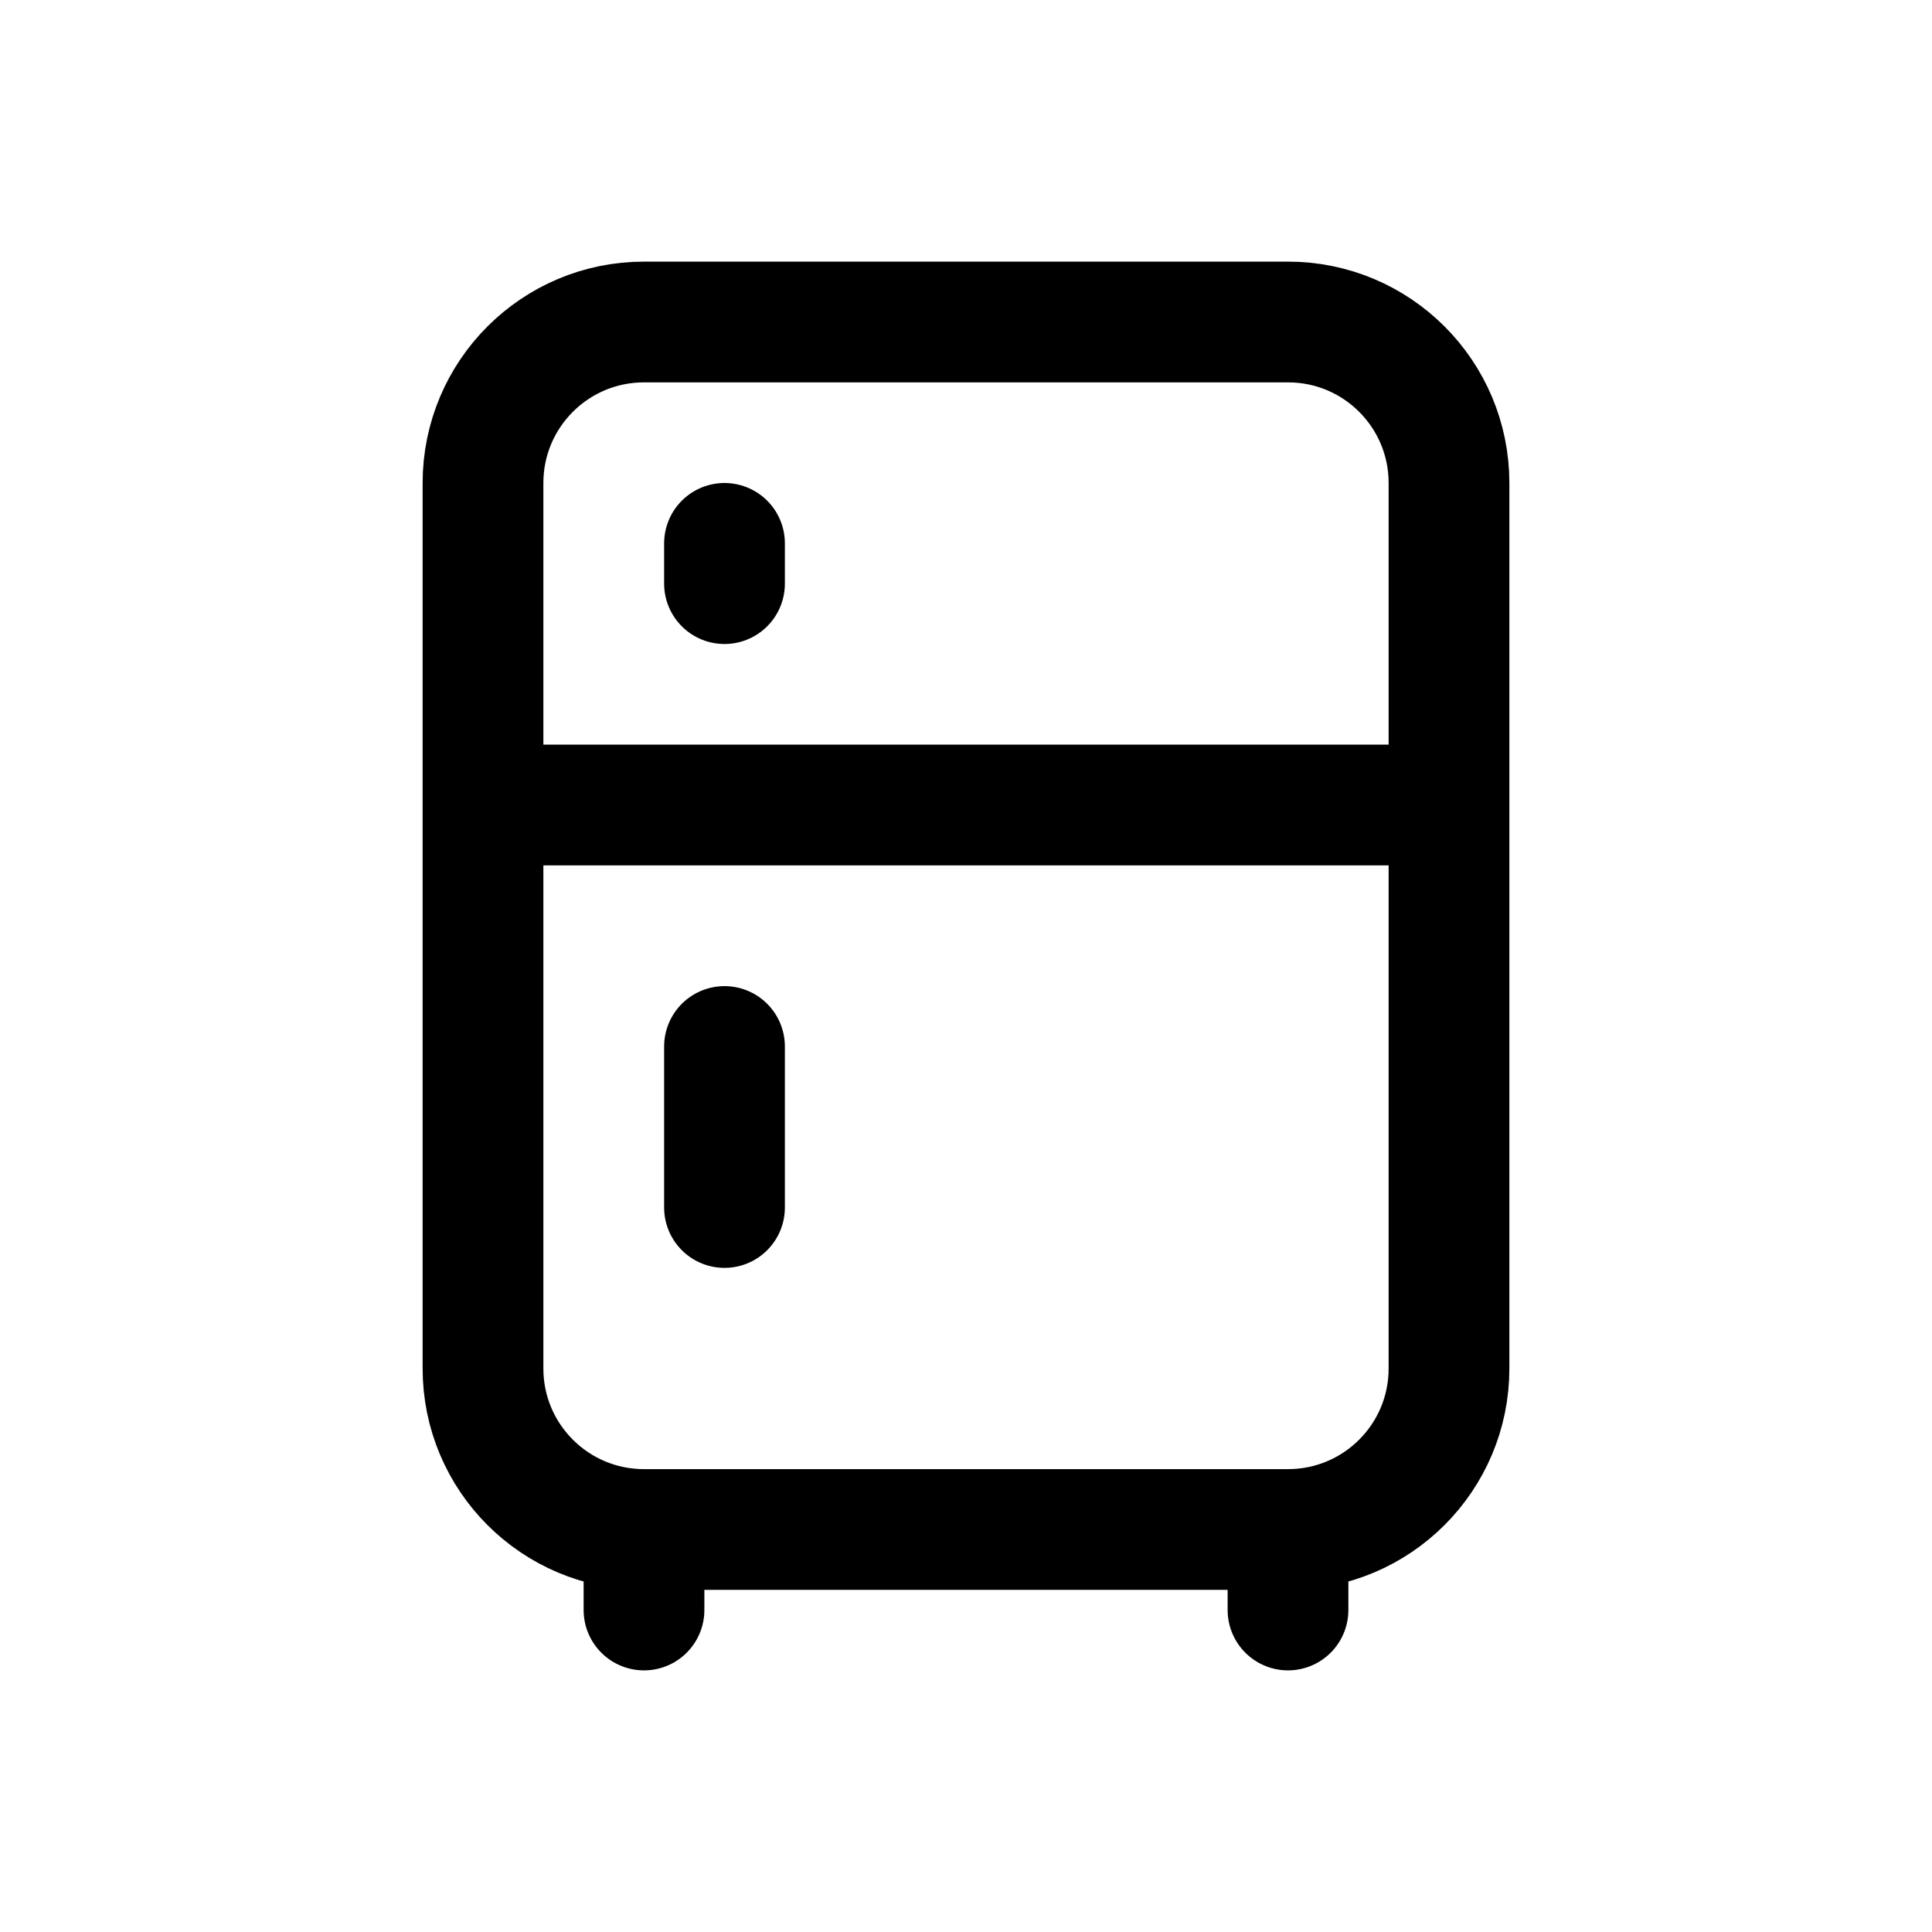 <svg width="24" height="24" viewBox="0 0 24 24" fill="none" xmlns="http://www.w3.org/2000/svg">
<path d="M16 19C17.105 19 18 18.105 18 17V6C18 4.895 17.105 4 16 4H8C6.895 4 6 4.895 6 6V17C6 18.105 6.895 19 8 19M16 19H8M16 19V20M8 19V20M6 10H18M9 6.75V7.25M9 13V15" stroke="black" stroke-width="1.5" stroke-linecap="round" stroke-linejoin="round"/>
</svg>
